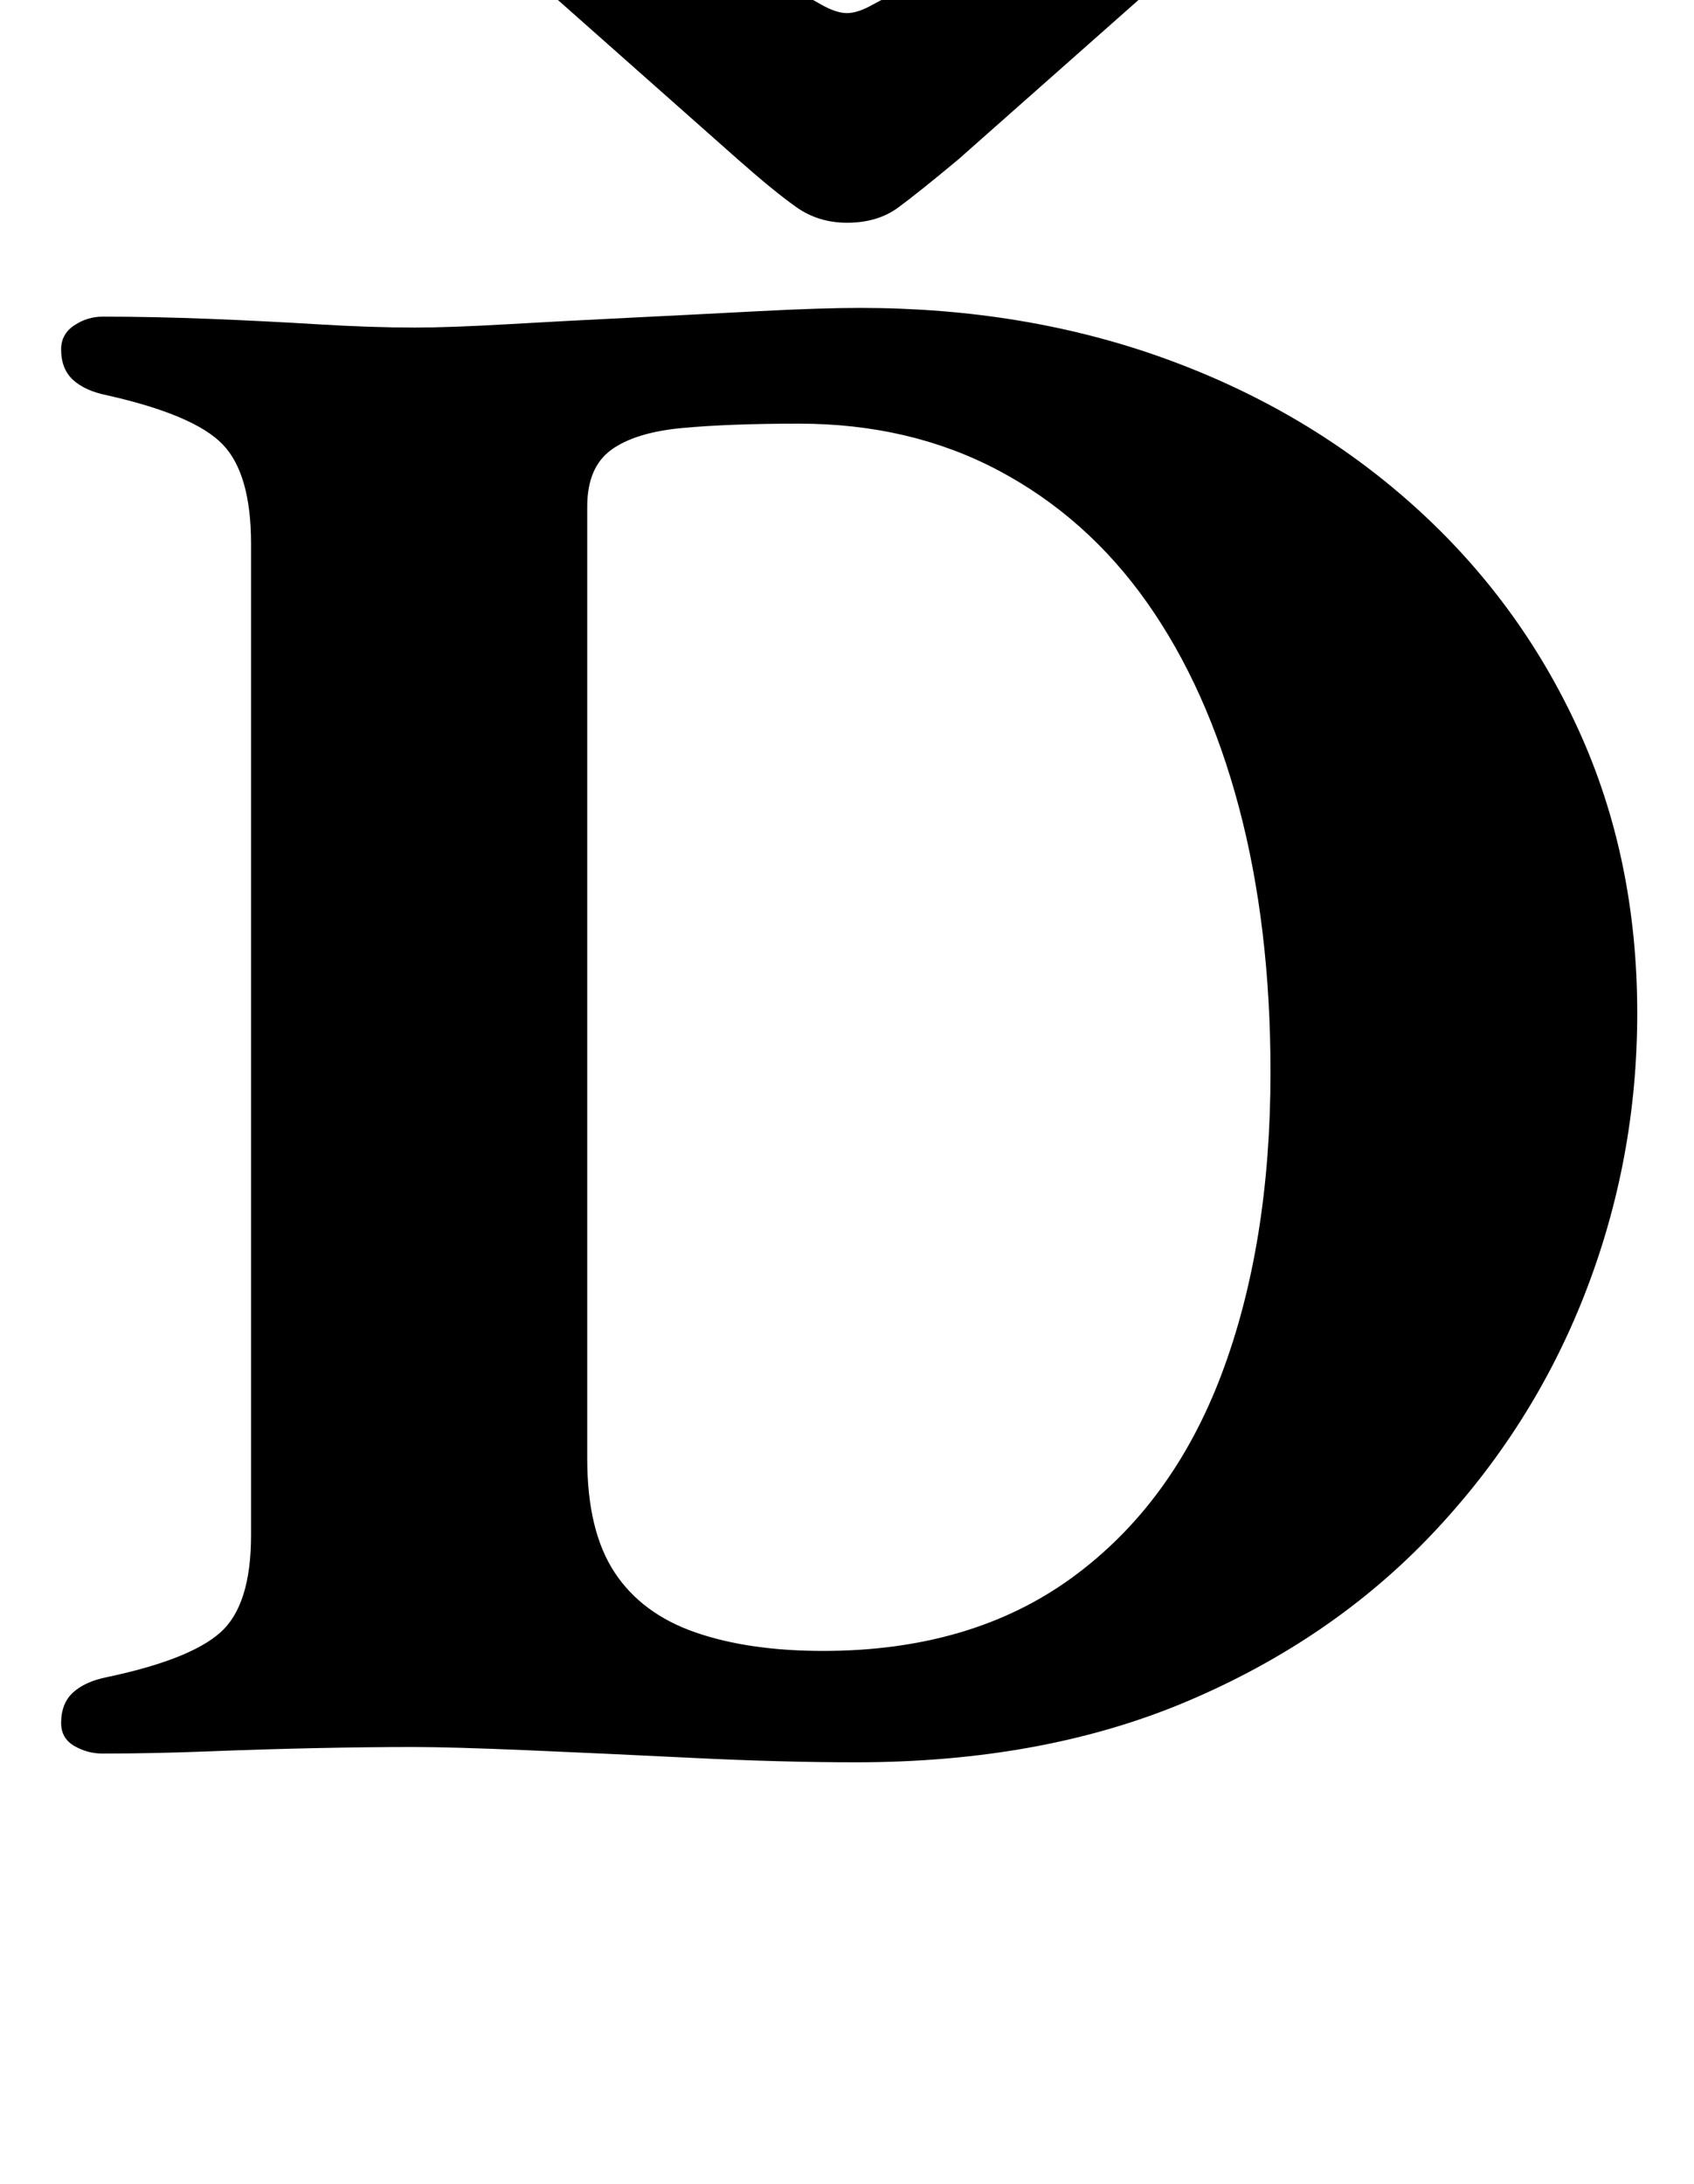 <?xml version="1.0" standalone="no"?>
<!DOCTYPE svg PUBLIC "-//W3C//DTD SVG 1.1//EN" "http://www.w3.org/Graphics/SVG/1.1/DTD/svg11.dtd" >
<svg xmlns="http://www.w3.org/2000/svg" xmlns:xlink="http://www.w3.org/1999/xlink" version="1.1" viewBox="-10 0 776 1000">
  <g transform="matrix(1 0 0 -1 0 800)">
   <path fill="currentColor"
d="M382 -7q-34 0 -74.5 2t-75.5 3.5t-53 1.5q-20 0 -44 -0.5t-49.5 -1.5t-48.5 -1q-7 0 -13 3.5t-6 10.5q0 9 5.5 14t15.5 7q38 8 52 20.5t14 44.5v454q0 32 -13 45.5t-53 22.5q-10 2 -15.5 7t-5.5 14q0 7 6 11t13 4q23 0 48.5 -1t50 -2.5t44.5 -1.5q16 0 42 1.5t56.5 3
t59 3t46.5 1.5q76 0 140.5 -23.5t113 -67t75.5 -102.5t27 -130q0 -67 -24 -128.5t-70 -110t-112 -76.5t-152 -28zM367 44q68 0 114 33.5t68.5 93t22.5 138.5q0 67 -14.5 121.5t-42 93.5t-68 60.5t-91.5 21.5q-32 0 -53.5 -2t-32.5 -10t-11 -26v-436q0 -33 12.5 -52t37 -27.5
t58.5 -8.5zM234 847q6 0 22.5 -5t37.5 -13t40.5 -16t31.5 -15q7 -4 12 -4t12 4q13 7 32.5 15.5t40.5 16.5t37.5 13t23.5 5q16 0 16 -13q0 -9 -7 -16l-104 -92q-18 -15 -27.5 -22t-23.5 -7q-13 0 -23 7t-27 22l-105 93q-8 7 -8 15q0 12 19 12z" />
  </g>

</svg>
